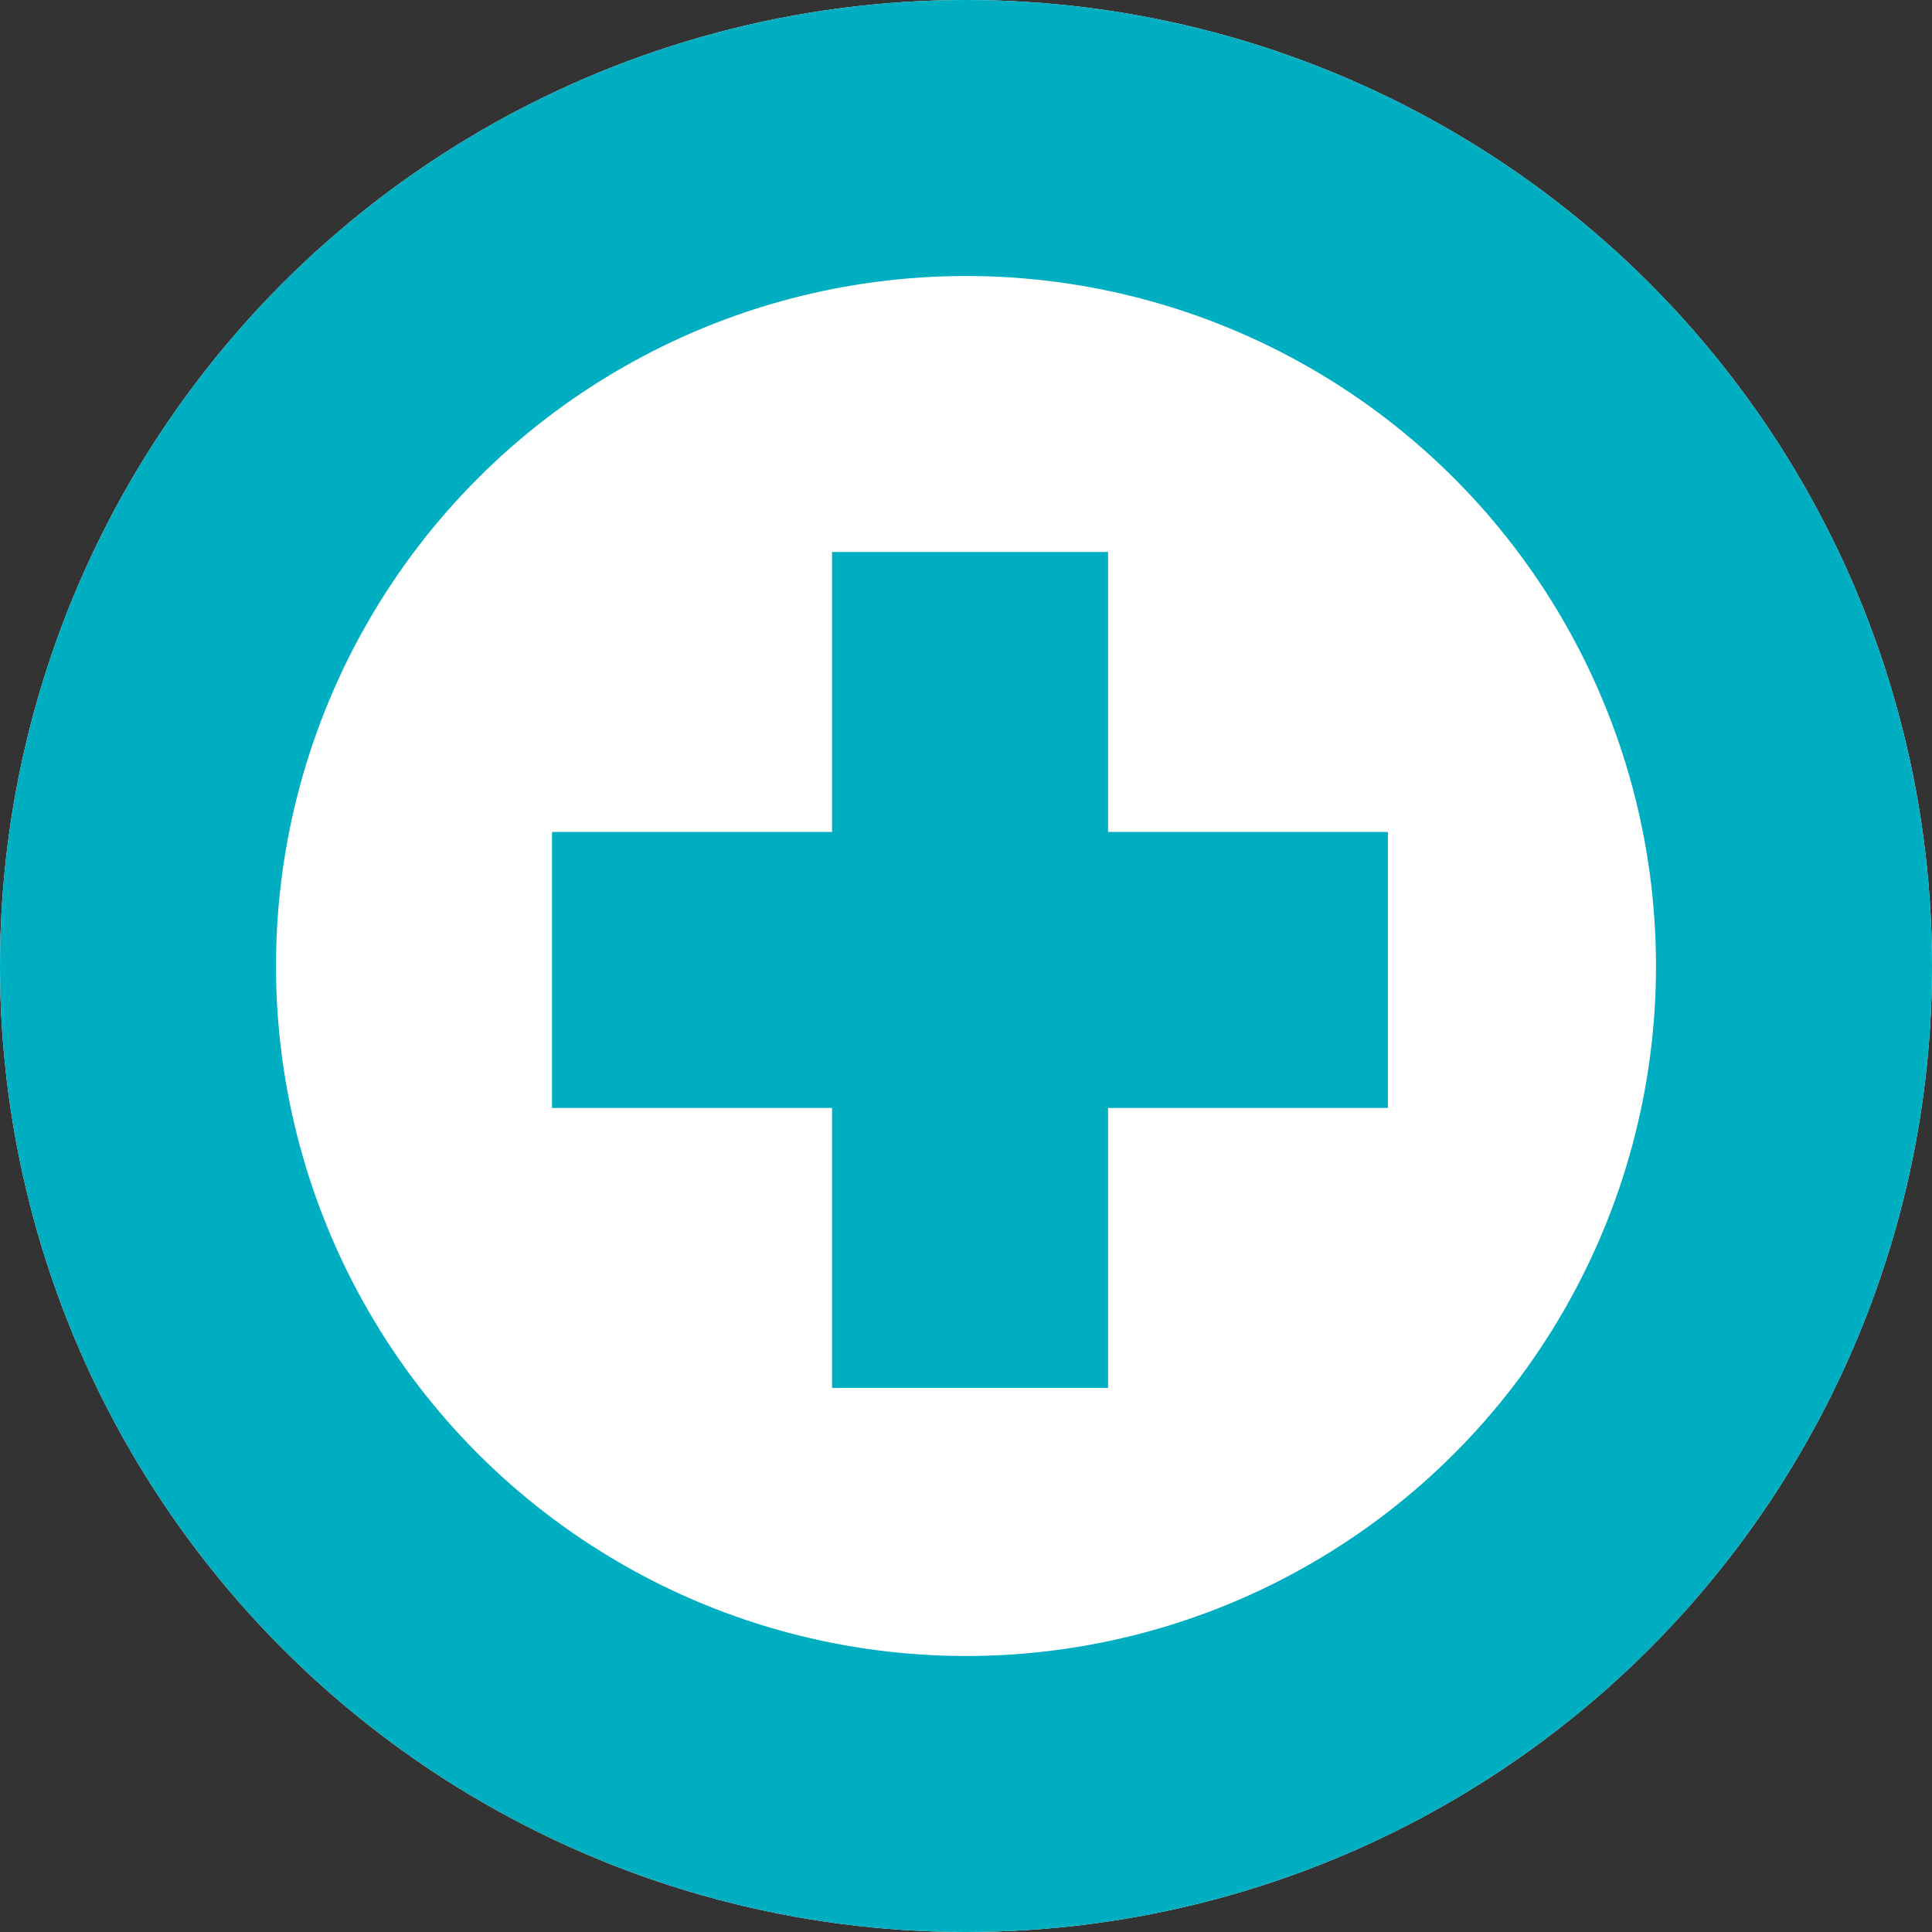 <svg xmlns="http://www.w3.org/2000/svg" width="21" height="21" viewBox="0 0 21 21">
  <rect x="0" y="0" width="21" height="21" fill="#333333" stroke="none"/>
  <defs>
    <style>
      .cls-1 {
        fill: #fff;
      }

      .cls-1, .cls-2 {
        stroke: #00aec2;
        stroke-width: 3px;
      }

      .cls-2, .cls-4 {
        fill: none;
      }

      .cls-3 {
        stroke: none;
      }
    </style>
  </defs>
  <g id="Group_3698" data-name="Group 3698" transform="translate(-383 -630)">
    <g id="Group_3129" data-name="Group 3129" transform="translate(-690 -104)">
      <g id="Ellipse_691" data-name="Ellipse 691" class="cls-1" transform="translate(1073 734)">
        <circle class="cls-3" cx="10.5" cy="10.5" r="10.5"/>
        <circle class="cls-4" cx="10.5" cy="10.5" r="9"/>
      </g>
      <g id="Group_3097" data-name="Group 3097" transform="translate(1079 740)">
        <g id="Group_1864" data-name="Group 1864" transform="translate(0 4.543)">
          <path id="Path_353" data-name="Path 353" class="cls-2" d="M0,0H9.086"/>
        </g>
        <g id="Group_2029" data-name="Group 2029" transform="translate(4.544) rotate(90)">
          <path id="Path_353-2" data-name="Path 353" class="cls-2" d="M0,0H9.086" transform="translate(0 0)"/>
        </g>
      </g>
    </g>
  </g>
</svg>
